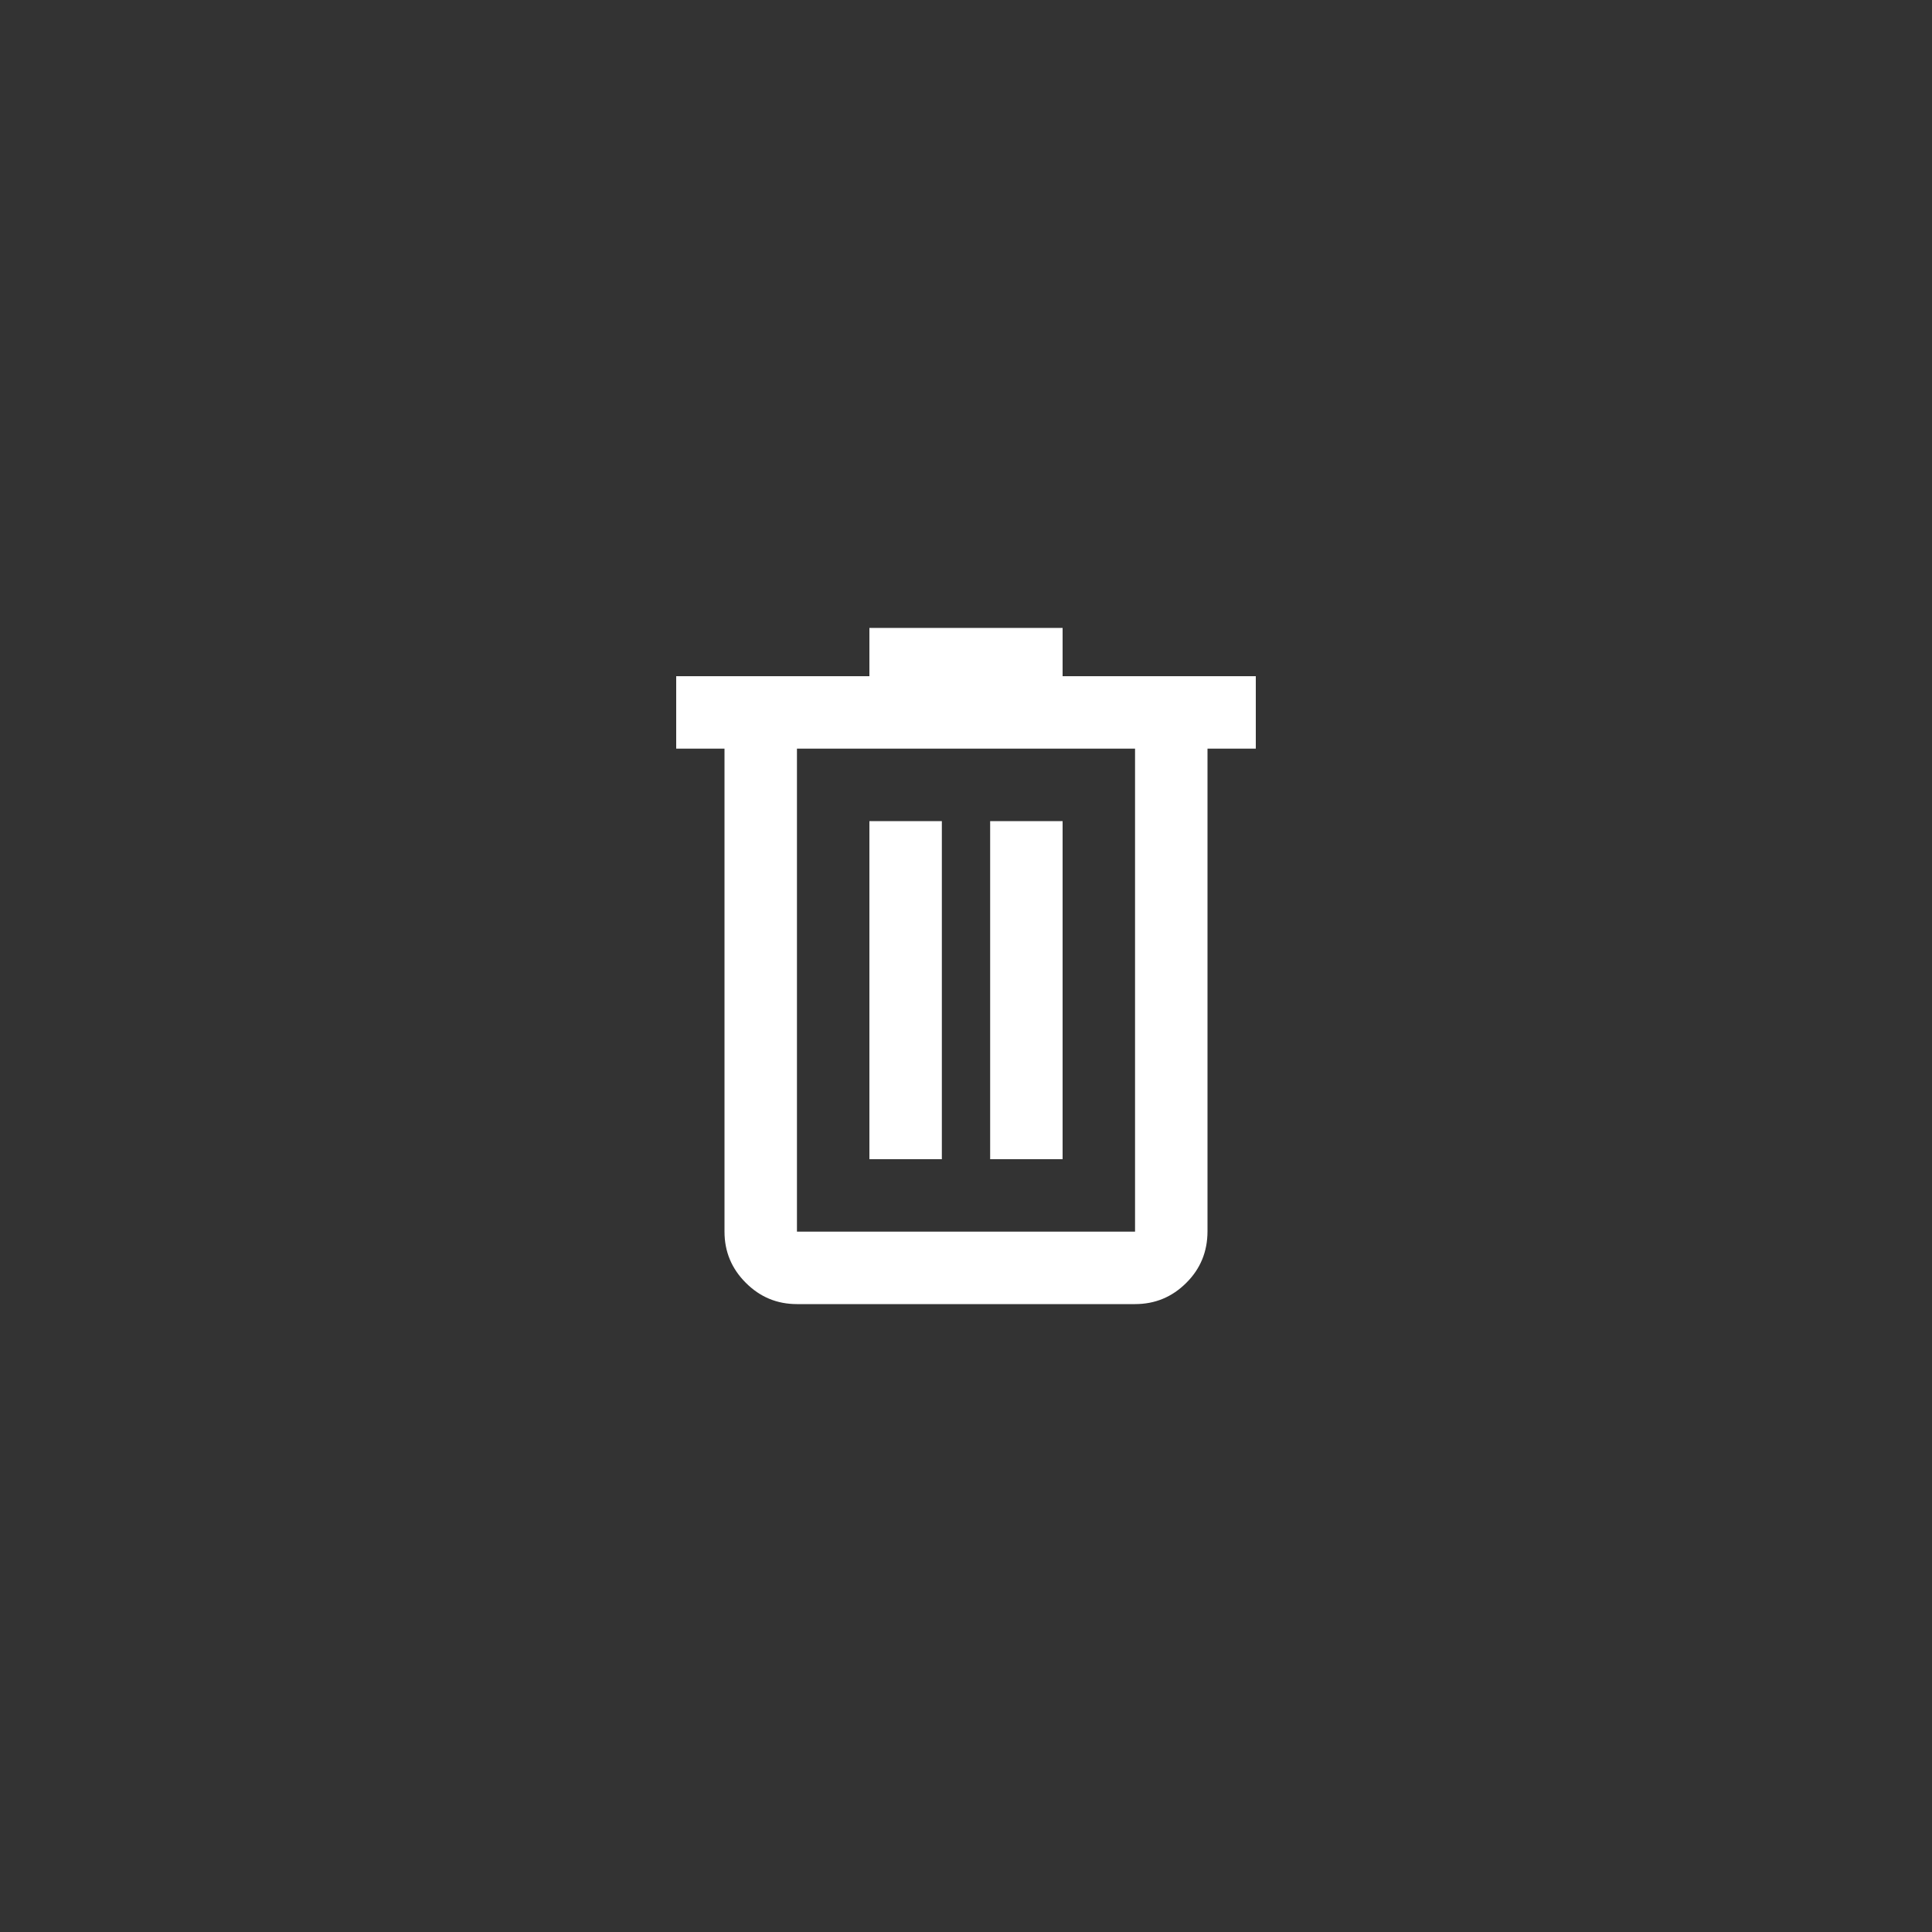 <svg width="40" height="40" viewBox="0 0 40 40" fill="none" xmlns="http://www.w3.org/2000/svg">
<rect x="0" y="0" width="40" height="40" fill="#333333" stroke="none"/>
<path d="M16.5 27C16.087 27 15.734 26.853 15.441 26.559C15.147 26.266 15 25.913 15 25.5V15.5H14V14H18V13H22V14H26V15.5H25V25.491C25 25.914 24.853 26.271 24.559 26.562C24.266 26.854 23.913 27 23.5 27H16.5ZM23.5 15.5H16.5V25.5H23.5V15.5ZM18 24H19.5V17H18V24ZM20.5 24H22V17H20.5V24Z" fill="white"/>
</svg>
